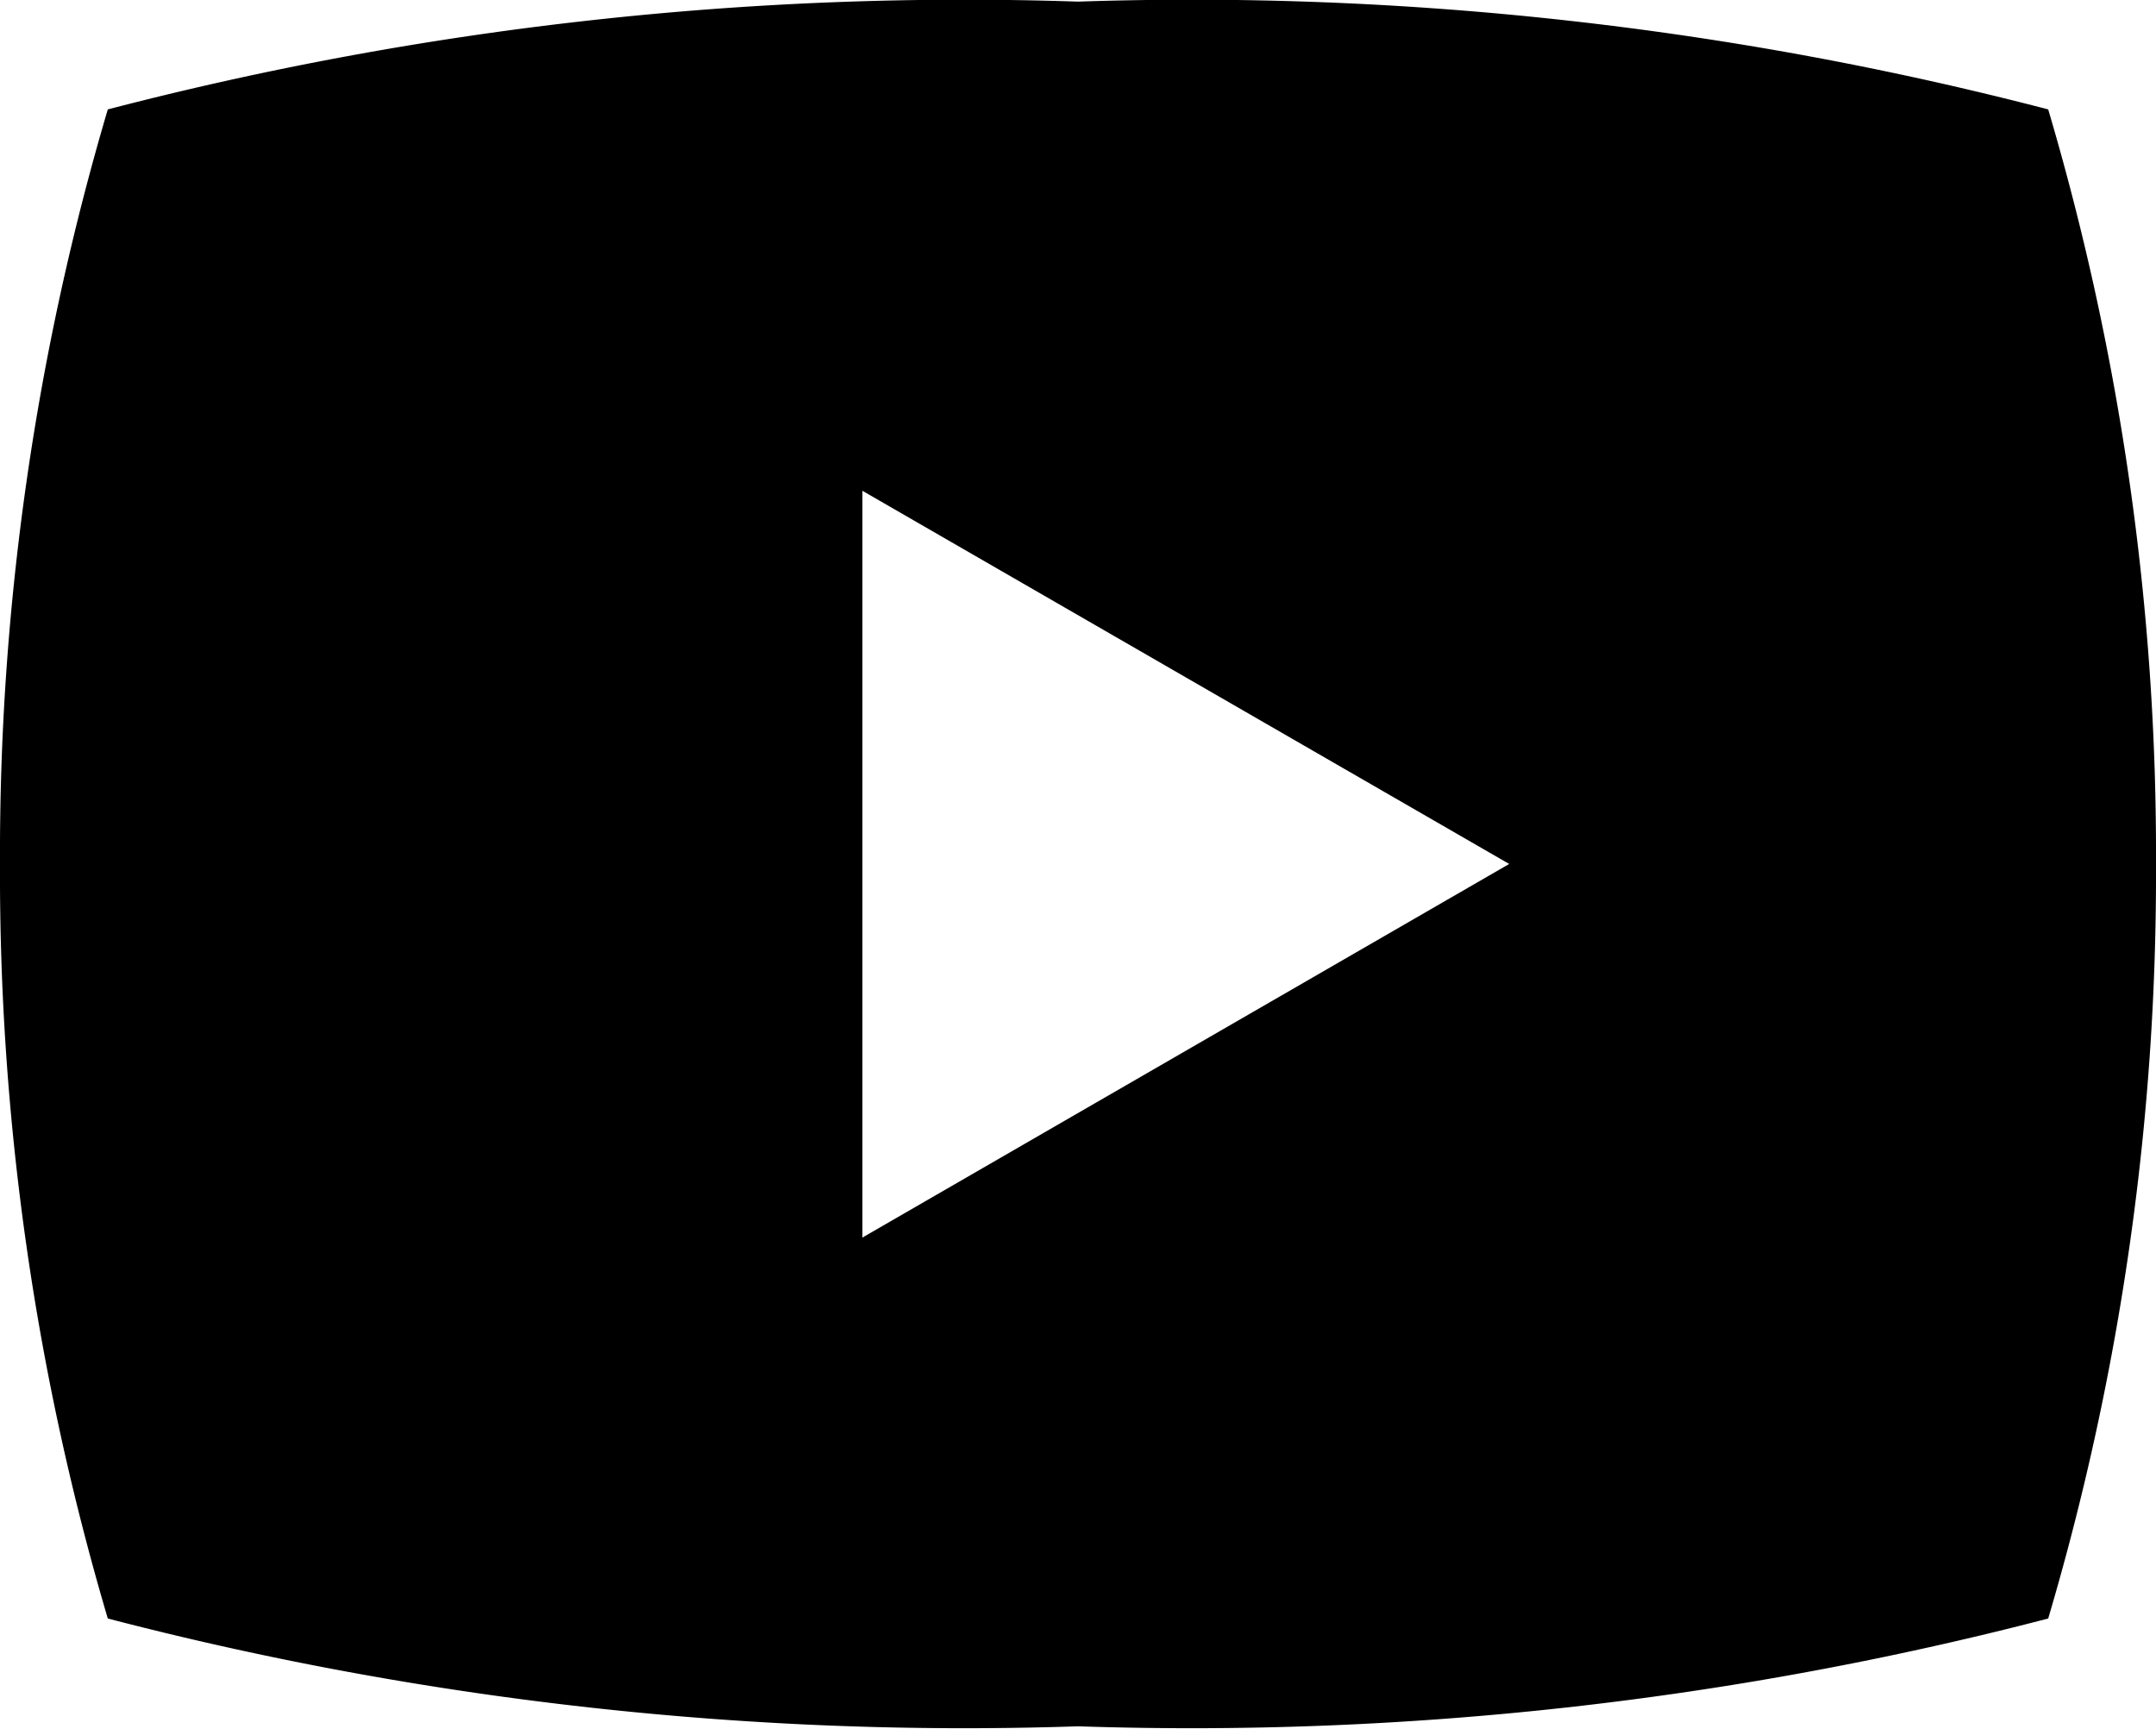 <svg xmlns="http://www.w3.org/2000/svg" width="20" height="16.037"><g id="Group_4466" data-name="Group 4466" transform="translate(-1410 -7008.668)"><path id="Path_1812" data-name="Path 1812" d="M27.5 11a31.519 31.519 0 00-9-1 31.52 31.52 0 00-9 1 24.344 24.344 0 00-1 7 24.344 24.344 0 001 7 31.52 31.52 0 009 1 31.52 31.52 0 009-1 24.344 24.344 0 001-7 24.344 24.344 0 00-1-7zm-11 10.466v-6.928l6 3.462z" transform="translate(1401.5 6998.683)" fill="#000"/></g></svg>